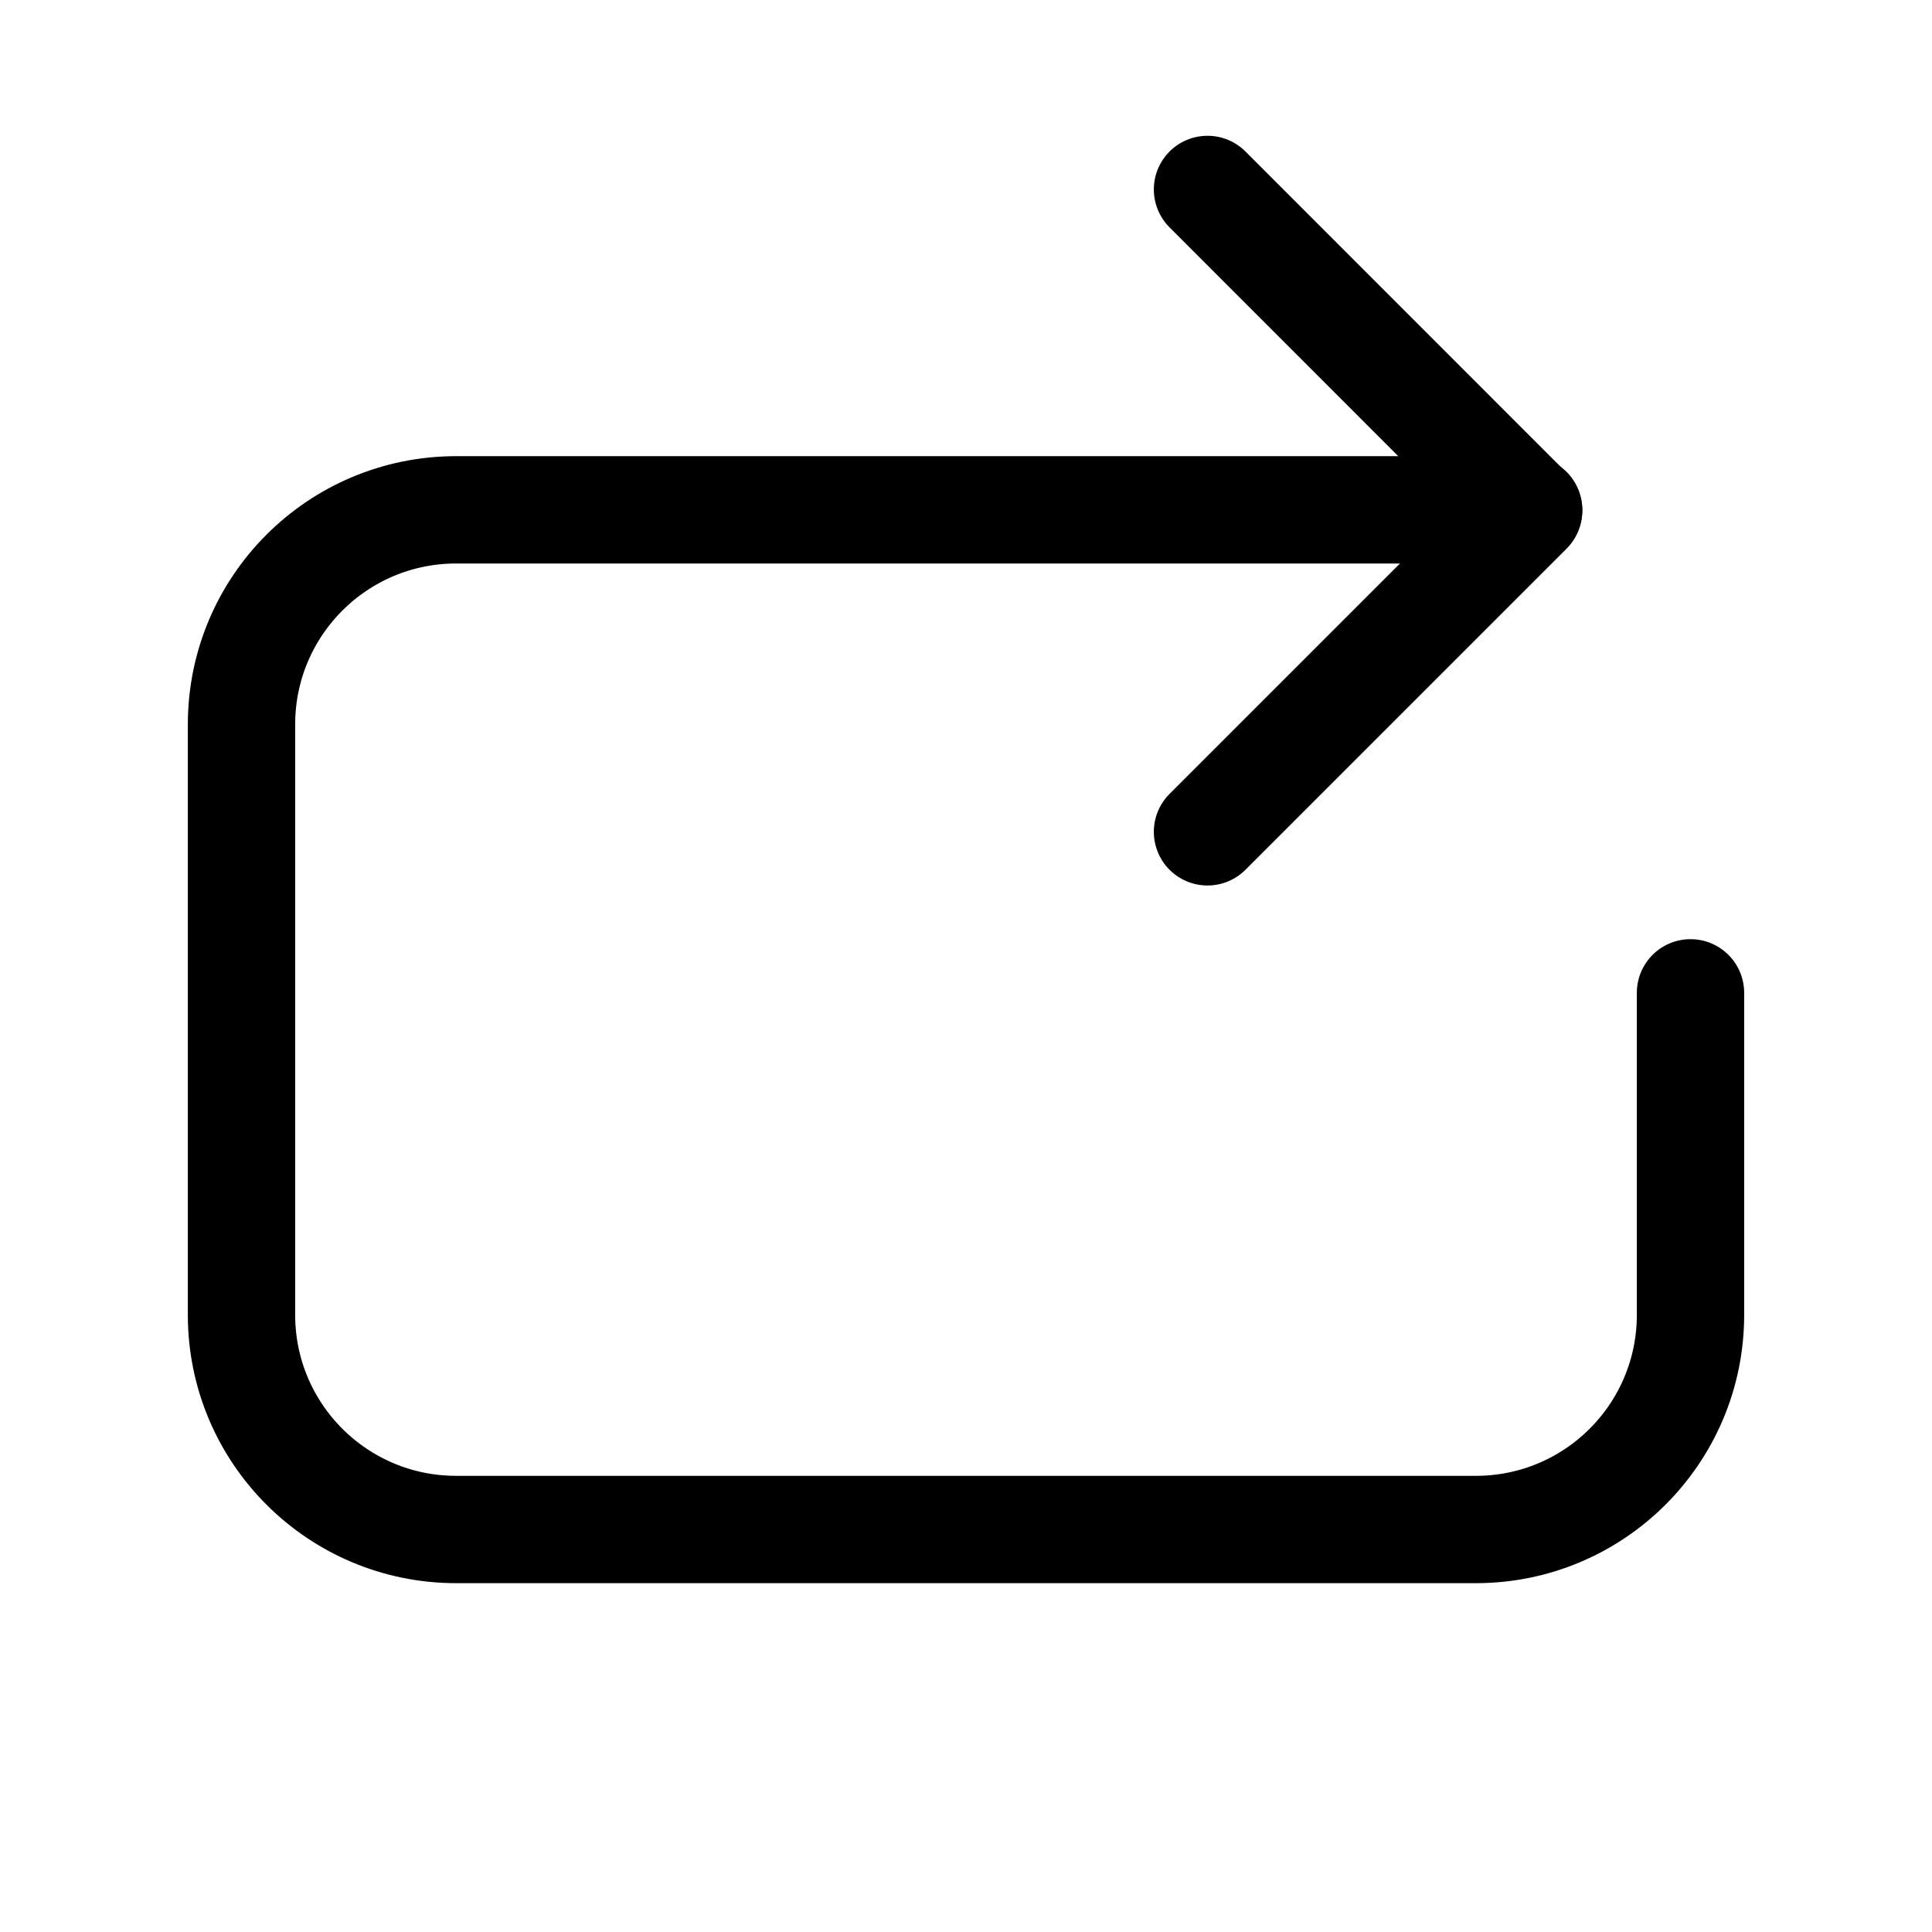 <svg xmlns="http://www.w3.org/2000/svg" height="18" width="18" viewBox="0 0 18 18"><title>arrow back to up right</title><g fill="none" stroke="currentColor" class="nc-icon-wrapper"><path d="M15.75,9.25v3c0,1.105-.895,2-2,2H4.25c-1.105,0-2-.895-2-2V6.75c0-1.105,.895-2,2-2H14.242" stroke-linecap="round" stroke-linejoin="round" stroke="currentColor"></path><polyline points="11.25 7.75 14.242 4.758 11.25 1.765" stroke-linecap="round" stroke-linejoin="round"></polyline></g></svg>